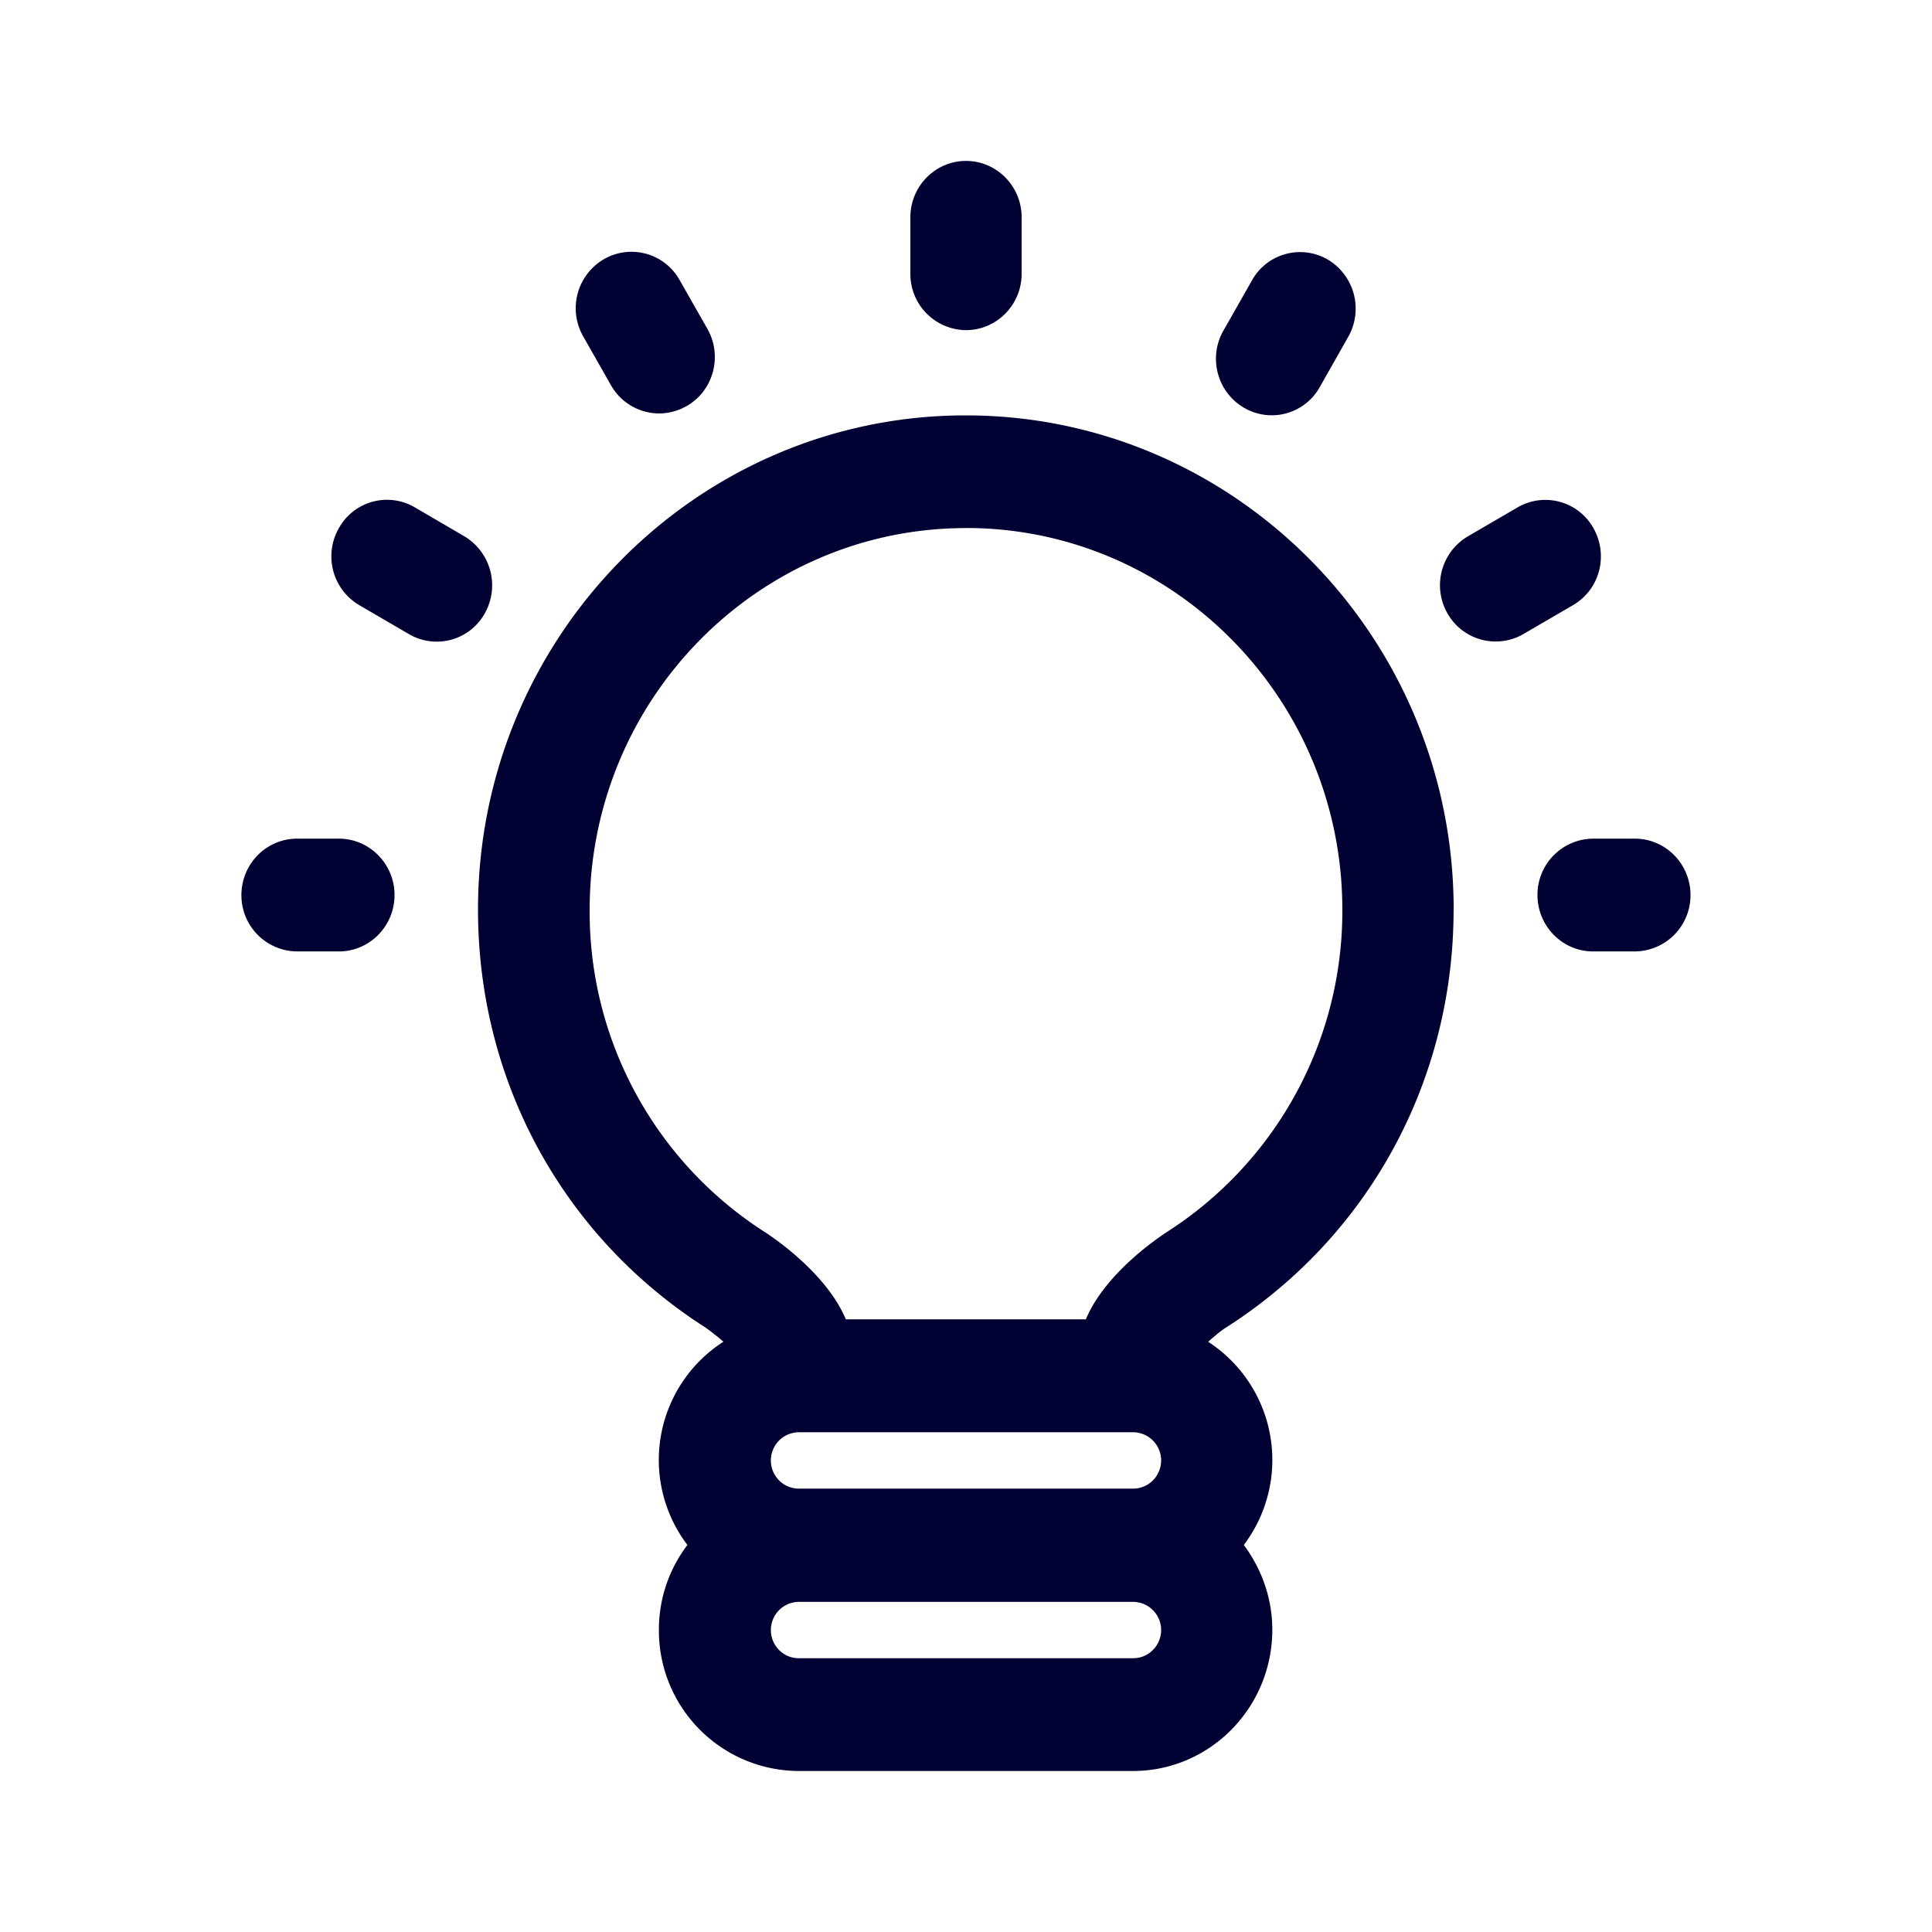 <svg xmlns="http://www.w3.org/2000/svg" width="24" height="24" fill="none"><path fill="#003" d="M11.309 3.402V2.7c0-.387.31-.701.691-.701s.691.314.691.7v.702c0 .386-.31.7-.691.7a.697.697 0 0 1-.691-.7m9 7.017h-.519a.697.697 0 0 0-.691.7c0 .387.31.701.691.701h.519a.697.697 0 0 0 .691-.7c0-.387-.31-.701-.691-.701m-16.618 0h.519c.38 0 .691.314.691.7 0 .387-.31.701-.691.701H3.69a.697.697 0 0 1-.691-.7c0-.387.31-.701.691-.701M5.77 6.663l-.616-.36a.684.684 0 0 0-.944.257.704.704 0 0 0 .252.957l.616.359a.683.683 0 0 0 .944-.256.71.71 0 0 0-.252-.957m2.42-1.527a.69.69 0 0 1-.6-.35l-.345-.607a.705.705 0 0 1 .253-.957.685.685 0 0 1 .944.256l.345.606c.19.333.08.764-.252.957a.7.7 0 0 1-.346.095m7.262-.072a.683.683 0 0 0 .944-.256l.354-.625a.71.71 0 0 0-.252-.957.684.684 0 0 0-.944.256l-.355.625c-.19.332-.08.76.253.957m3.399 1.24a.685.685 0 0 1 .944.256c.19.337.08.763-.253.957l-.616.359a.688.688 0 0 1-.944-.256.705.705 0 0 1 .253-.957zm-.793 4.995c0 2.13-1.055 4.061-2.828 5.193-.066.04-.16.122-.221.176a1.75 1.75 0 0 1 .443 2.524c.217.292.354.656.354 1.052 0 .97-.775 1.756-1.732 1.756H9.917a1.744 1.744 0 0 1-1.732-1.756c0-.396.133-.76.354-1.052a1.746 1.746 0 0 1 .448-2.525 3 3 0 0 0-.222-.175C6.993 15.36 5.938 13.43 5.938 11.3c0-3.387 2.716-6.14 6.058-6.14 3.345 0 6.062 2.753 6.062 6.14m-3.98 8.599H9.922a.35.35 0 0 0-.346.35c0 .193.155.35.346.35h4.156c.19 0 .346-.157.346-.35a.35.35 0 0 0-.346-.35m.346-1.757a.35.35 0 0 0-.346-.35H9.922a.35.35 0 0 0-.346.35c0 .193.155.35.346.35h4.156c.19 0 .346-.157.346-.35M12 6.56c-2.579 0-4.675 2.125-4.675 4.74a4.72 4.72 0 0 0 2.179 4.007c.08.052.76.501 1.003 1.082h2.982c.242-.58.923-1.03 1.003-1.082l.007-.005a4.73 4.73 0 0 0 2.176-4.003c0-2.614-2.096-4.74-4.675-4.74"/></svg>